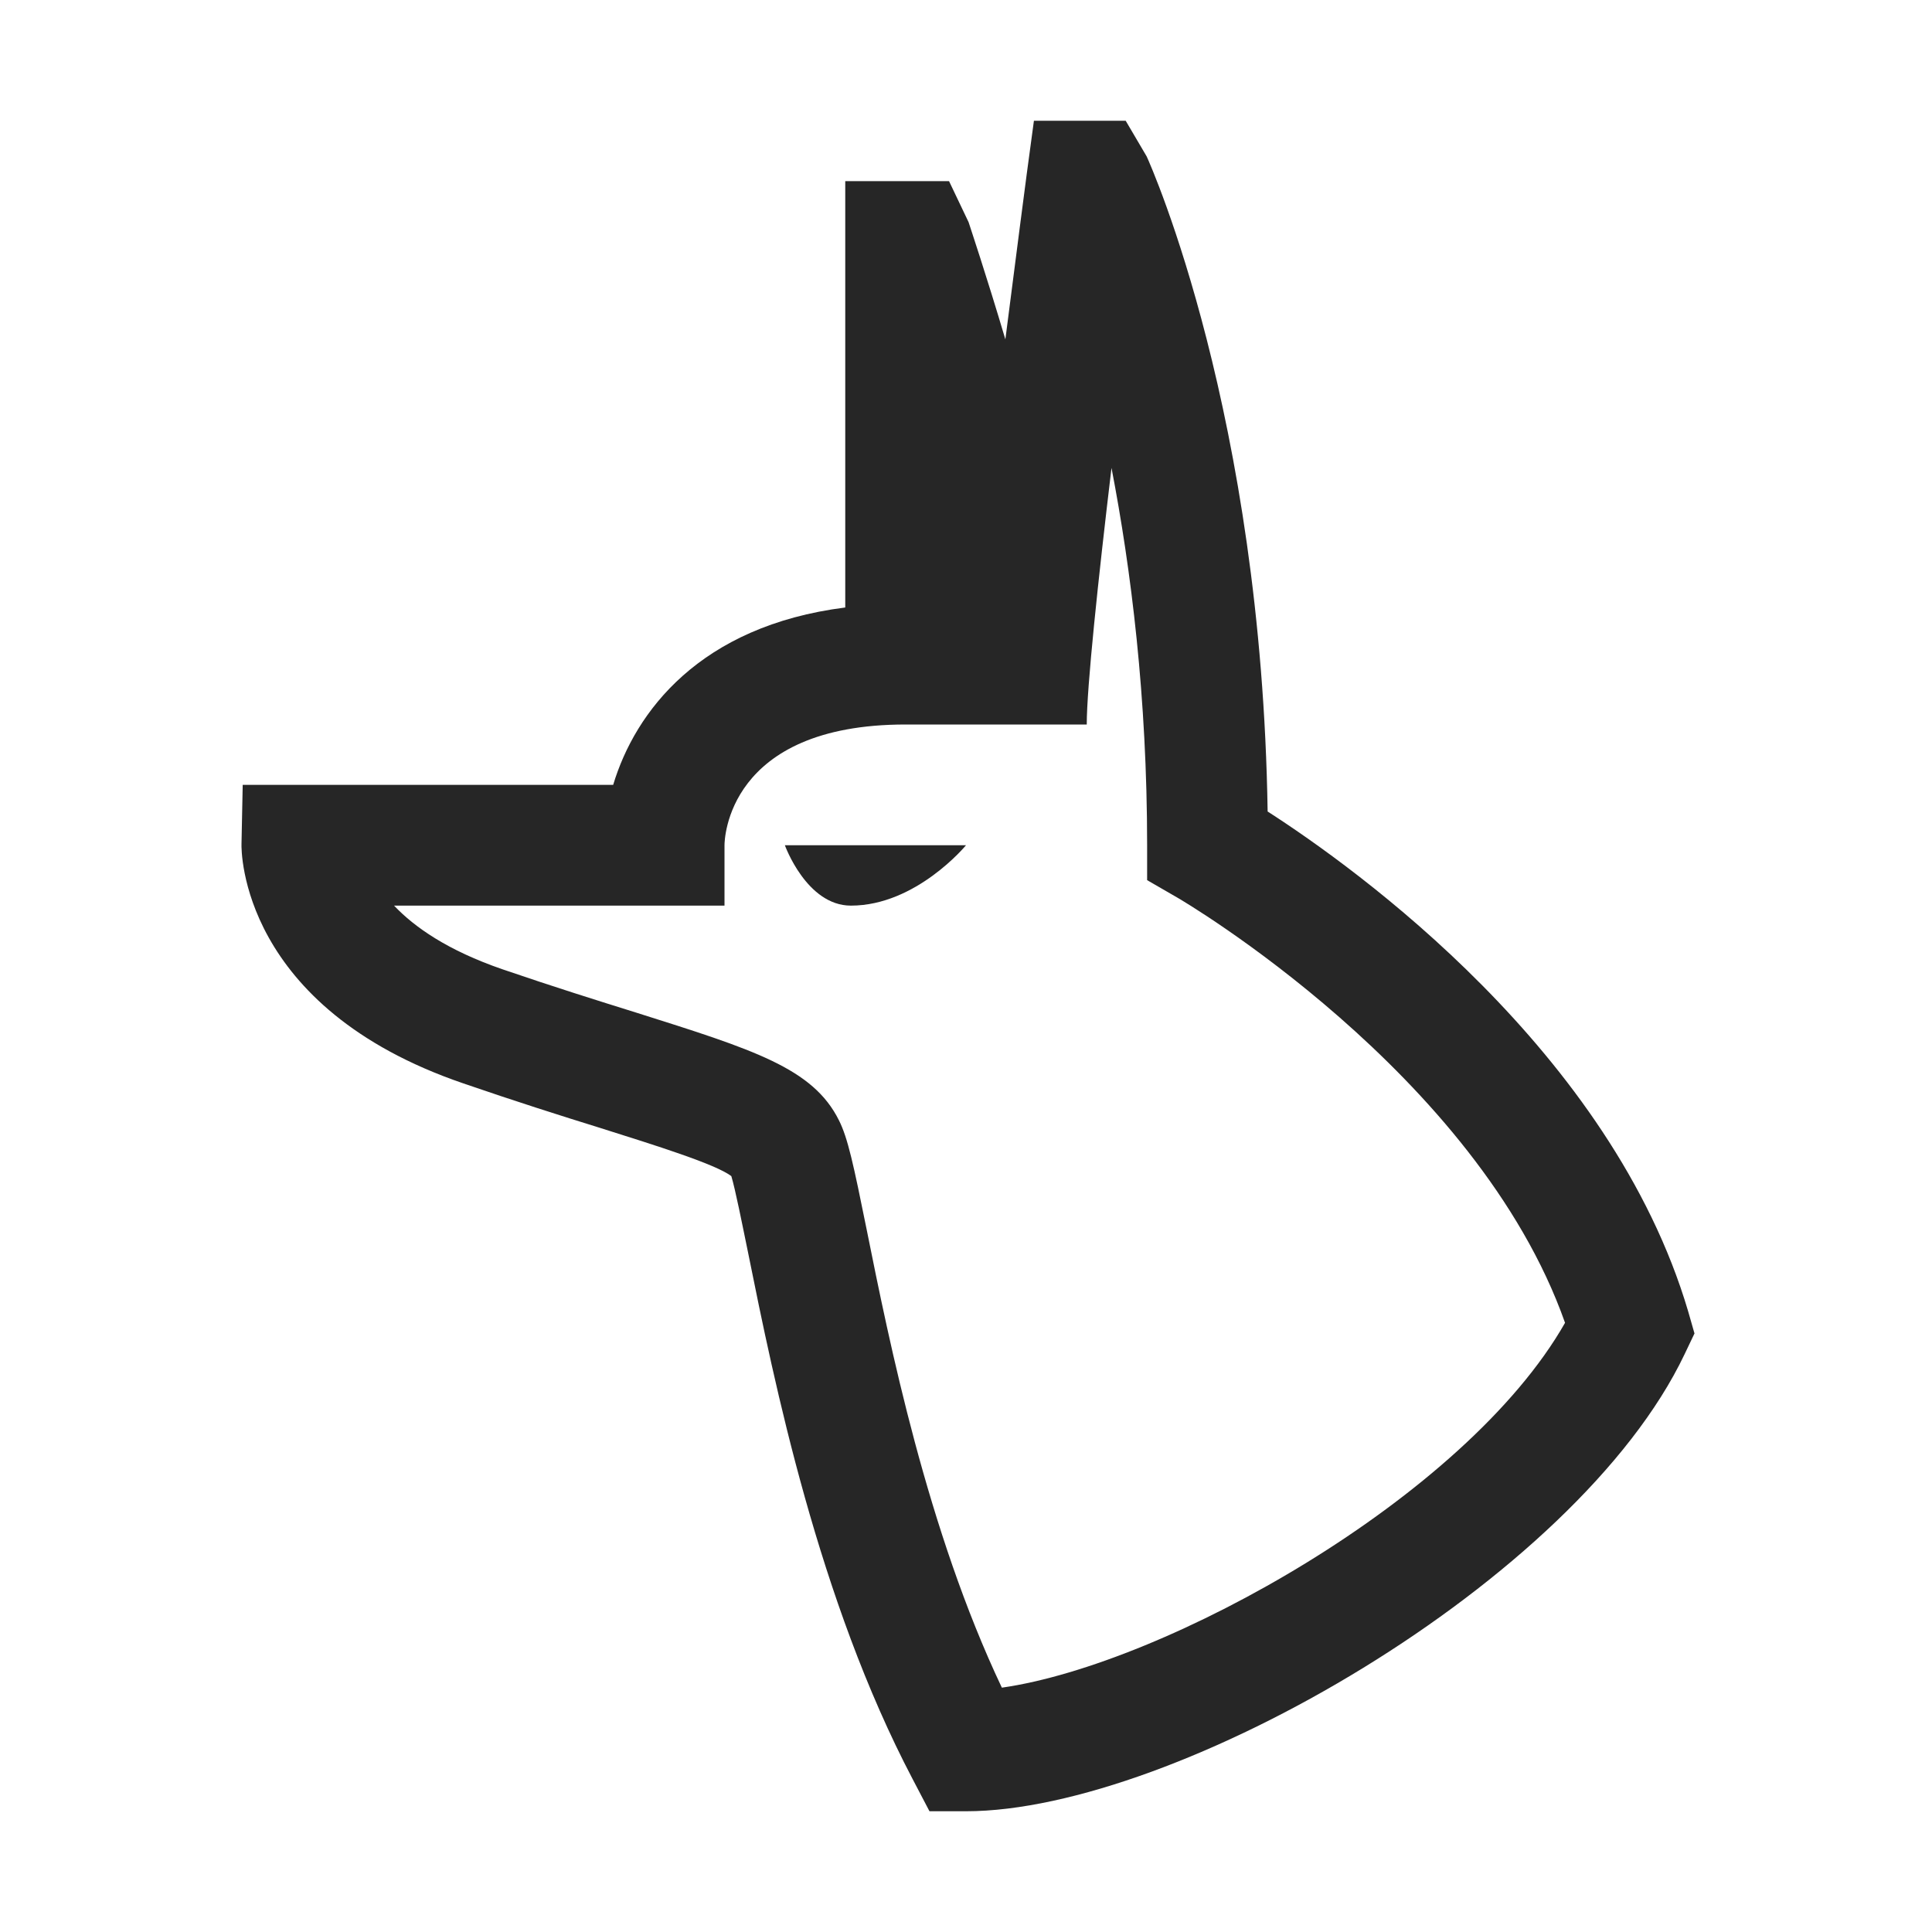 <?xml version="1.0" encoding="UTF-8"?>
<svg xmlns="http://www.w3.org/2000/svg" xmlns:xlink="http://www.w3.org/1999/xlink" viewBox="0 0 32 32" version="1.1" fill="#262626"><g id="surface1" fill="#262626"><path style=" " d="M 27.961 21.719 C 26.688 17.418 22.461 14.383 20.996 13.441 C 20.895 6.879 19.074 2.766 18.992 2.59 L 18.645 2 L 17.125 2 L 17.008 2.867 C 16.992 2.988 16.84 4.148 16.652 5.621 C 16.332 4.543 16.07 3.766 16.043 3.68 L 15.719 3 L 14 3 L 14 10.062 C 11.59 10.367 10.52 11.789 10.156 13 L 4.02 13 L 4 13.98 C 3.996 14.09 3.984 16.684 7.676 17.945 C 8.539 18.242 9.289 18.48 9.934 18.68 C 10.875 18.977 11.848 19.281 12.113 19.48 C 12.18 19.703 12.289 20.254 12.391 20.75 C 12.824 22.898 13.555 26.496 15.117 29.469 L 15.395 30 L 16 30 C 19.469 30 26.113 26.188 27.902 22.43 L 28.066 22.086 Z M 16.594 27.953 C 15.359 25.348 14.734 22.254 14.352 20.352 C 14.137 19.289 14.043 18.848 13.895 18.555 C 13.465 17.691 12.484 17.387 10.531 16.77 C 9.902 16.574 9.168 16.344 8.324 16.055 C 7.414 15.742 6.863 15.355 6.527 15 L 12 15 L 12 14 C 12 13.918 12.035 12 15 12 L 18 12 C 18 11.387 18.188 9.609 18.41 7.75 C 18.734 9.43 19 11.547 19 14 L 19 14.578 L 19.5 14.867 C 19.551 14.895 24.461 17.77 25.922 21.91 C 24.27 24.812 19.301 27.566 16.594 27.953 Z M 13 14 L 16 14 C 16 14 15.176 15 14.094 15 C 13.359 15 13 14 13 14 Z " fill="#262626"/></g></svg>
